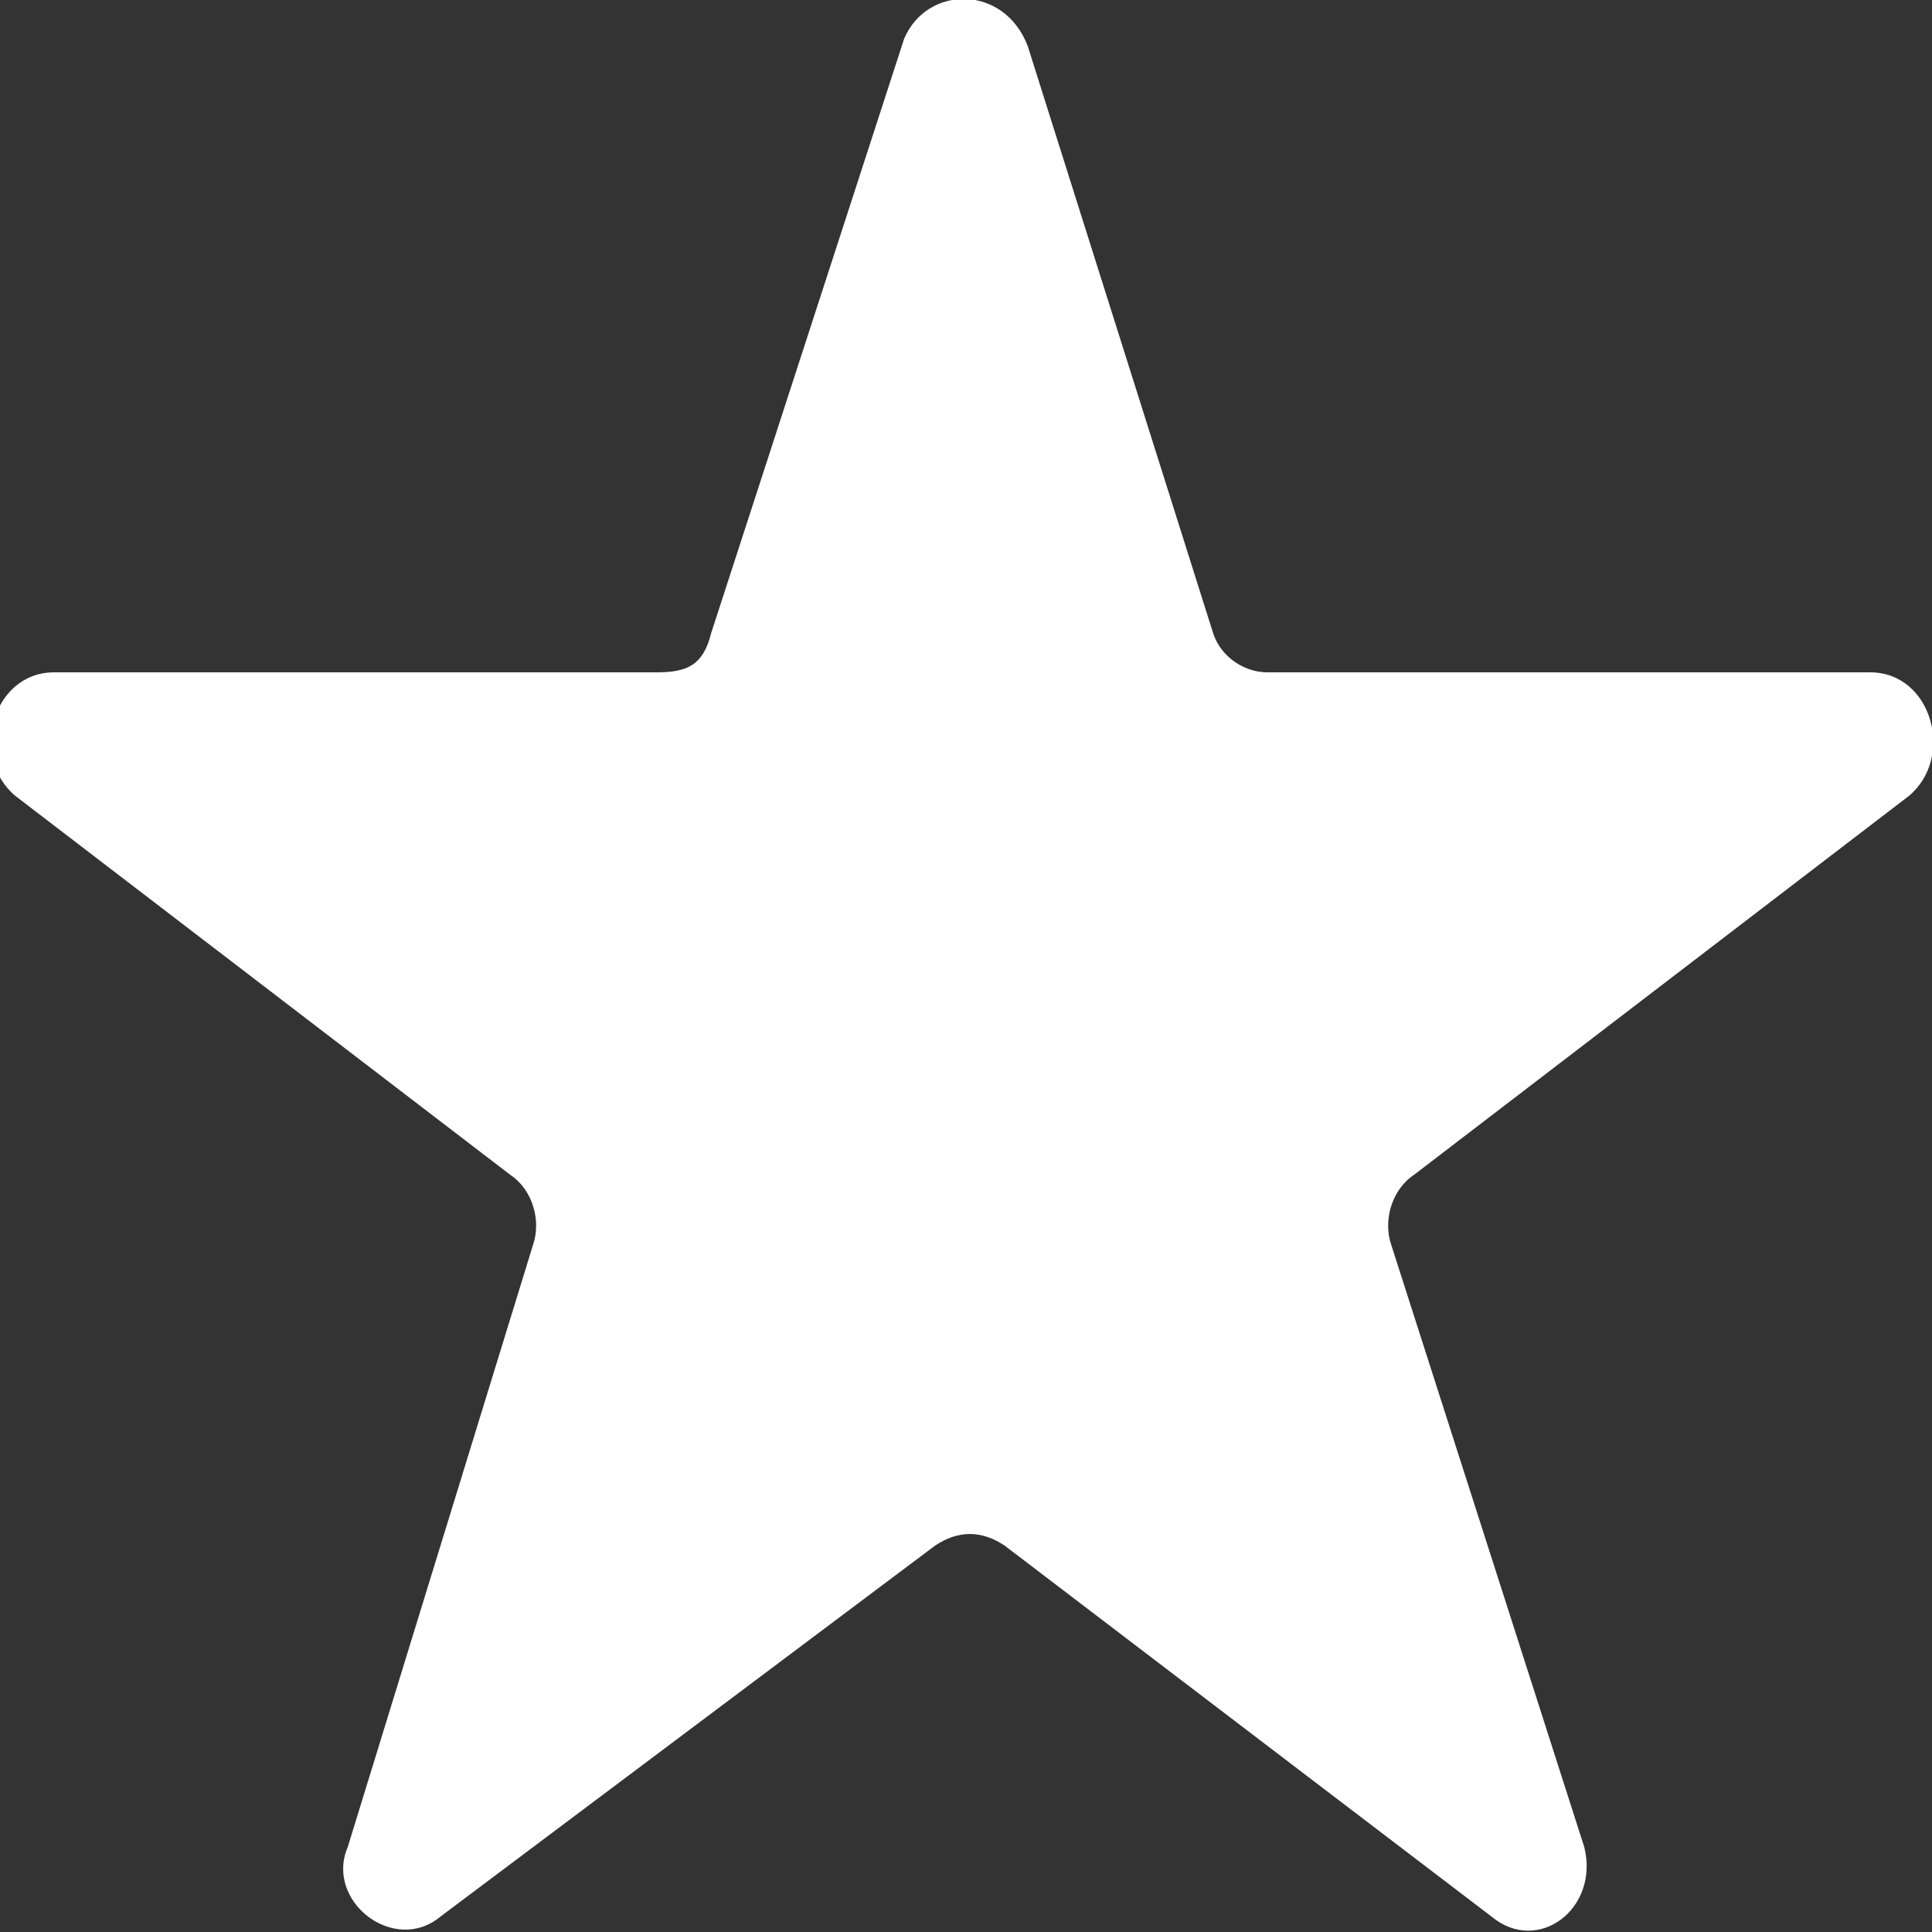<?xml version="1.0" encoding="utf-8"?>
<!-- Generator: Adobe Illustrator 17.1.0, SVG Export Plug-In . SVG Version: 6.00 Build 0)  -->
<!DOCTYPE svg PUBLIC "-//W3C//DTD SVG 1.1//EN" "http://www.w3.org/Graphics/SVG/1.1/DTD/svg11.dtd">
<svg version="1.1" id="Layer_1" xmlns="http://www.w3.org/2000/svg" xmlns:xlink="http://www.w3.org/1999/xlink" x="0px" y="0px"
	 viewBox="0 0 25 25" enable-background="new 0 0 25 25" xml:space="preserve">
<rect x="0" y="0" width="25" height="25" fill="#333333" stroke="none"/>
<g>
	<defs>
		<rect id="SVGID_1_" width="25" height="25"/>
	</defs>
	<clipPath id="SVGID_2_">
		<use xlink:href="#SVGID_1_"  overflow="visible"/>
	</clipPath>
	<path clip-path="url(#SVGID_2_)" fill="#FFFFFF" d="M13.3,0.6l2.4,7.6c0.1,0.3,0.4,0.5,0.7,0.5h7.8c0.8,0,1.1,1.1,0.5,1.6l-6.4,4.9
		c-0.3,0.2-0.4,0.6-0.3,0.9l2.5,7.8c0.2,0.8-0.6,1.4-1.2,0.9L13,20c-0.3-0.2-0.6-0.2-0.9,0l-6.4,4.8c-0.6,0.5-1.5-0.2-1.2-0.9
		l2.4-7.8c0.1-0.3,0-0.7-0.3-0.9l-6.4-4.9c-0.6-0.5-0.3-1.6,0.5-1.6h7.8c0.4,0,0.6-0.1,0.7-0.5l2.5-7.7C12-0.2,13-0.2,13.3,0.6"/>
</g>
</svg>
